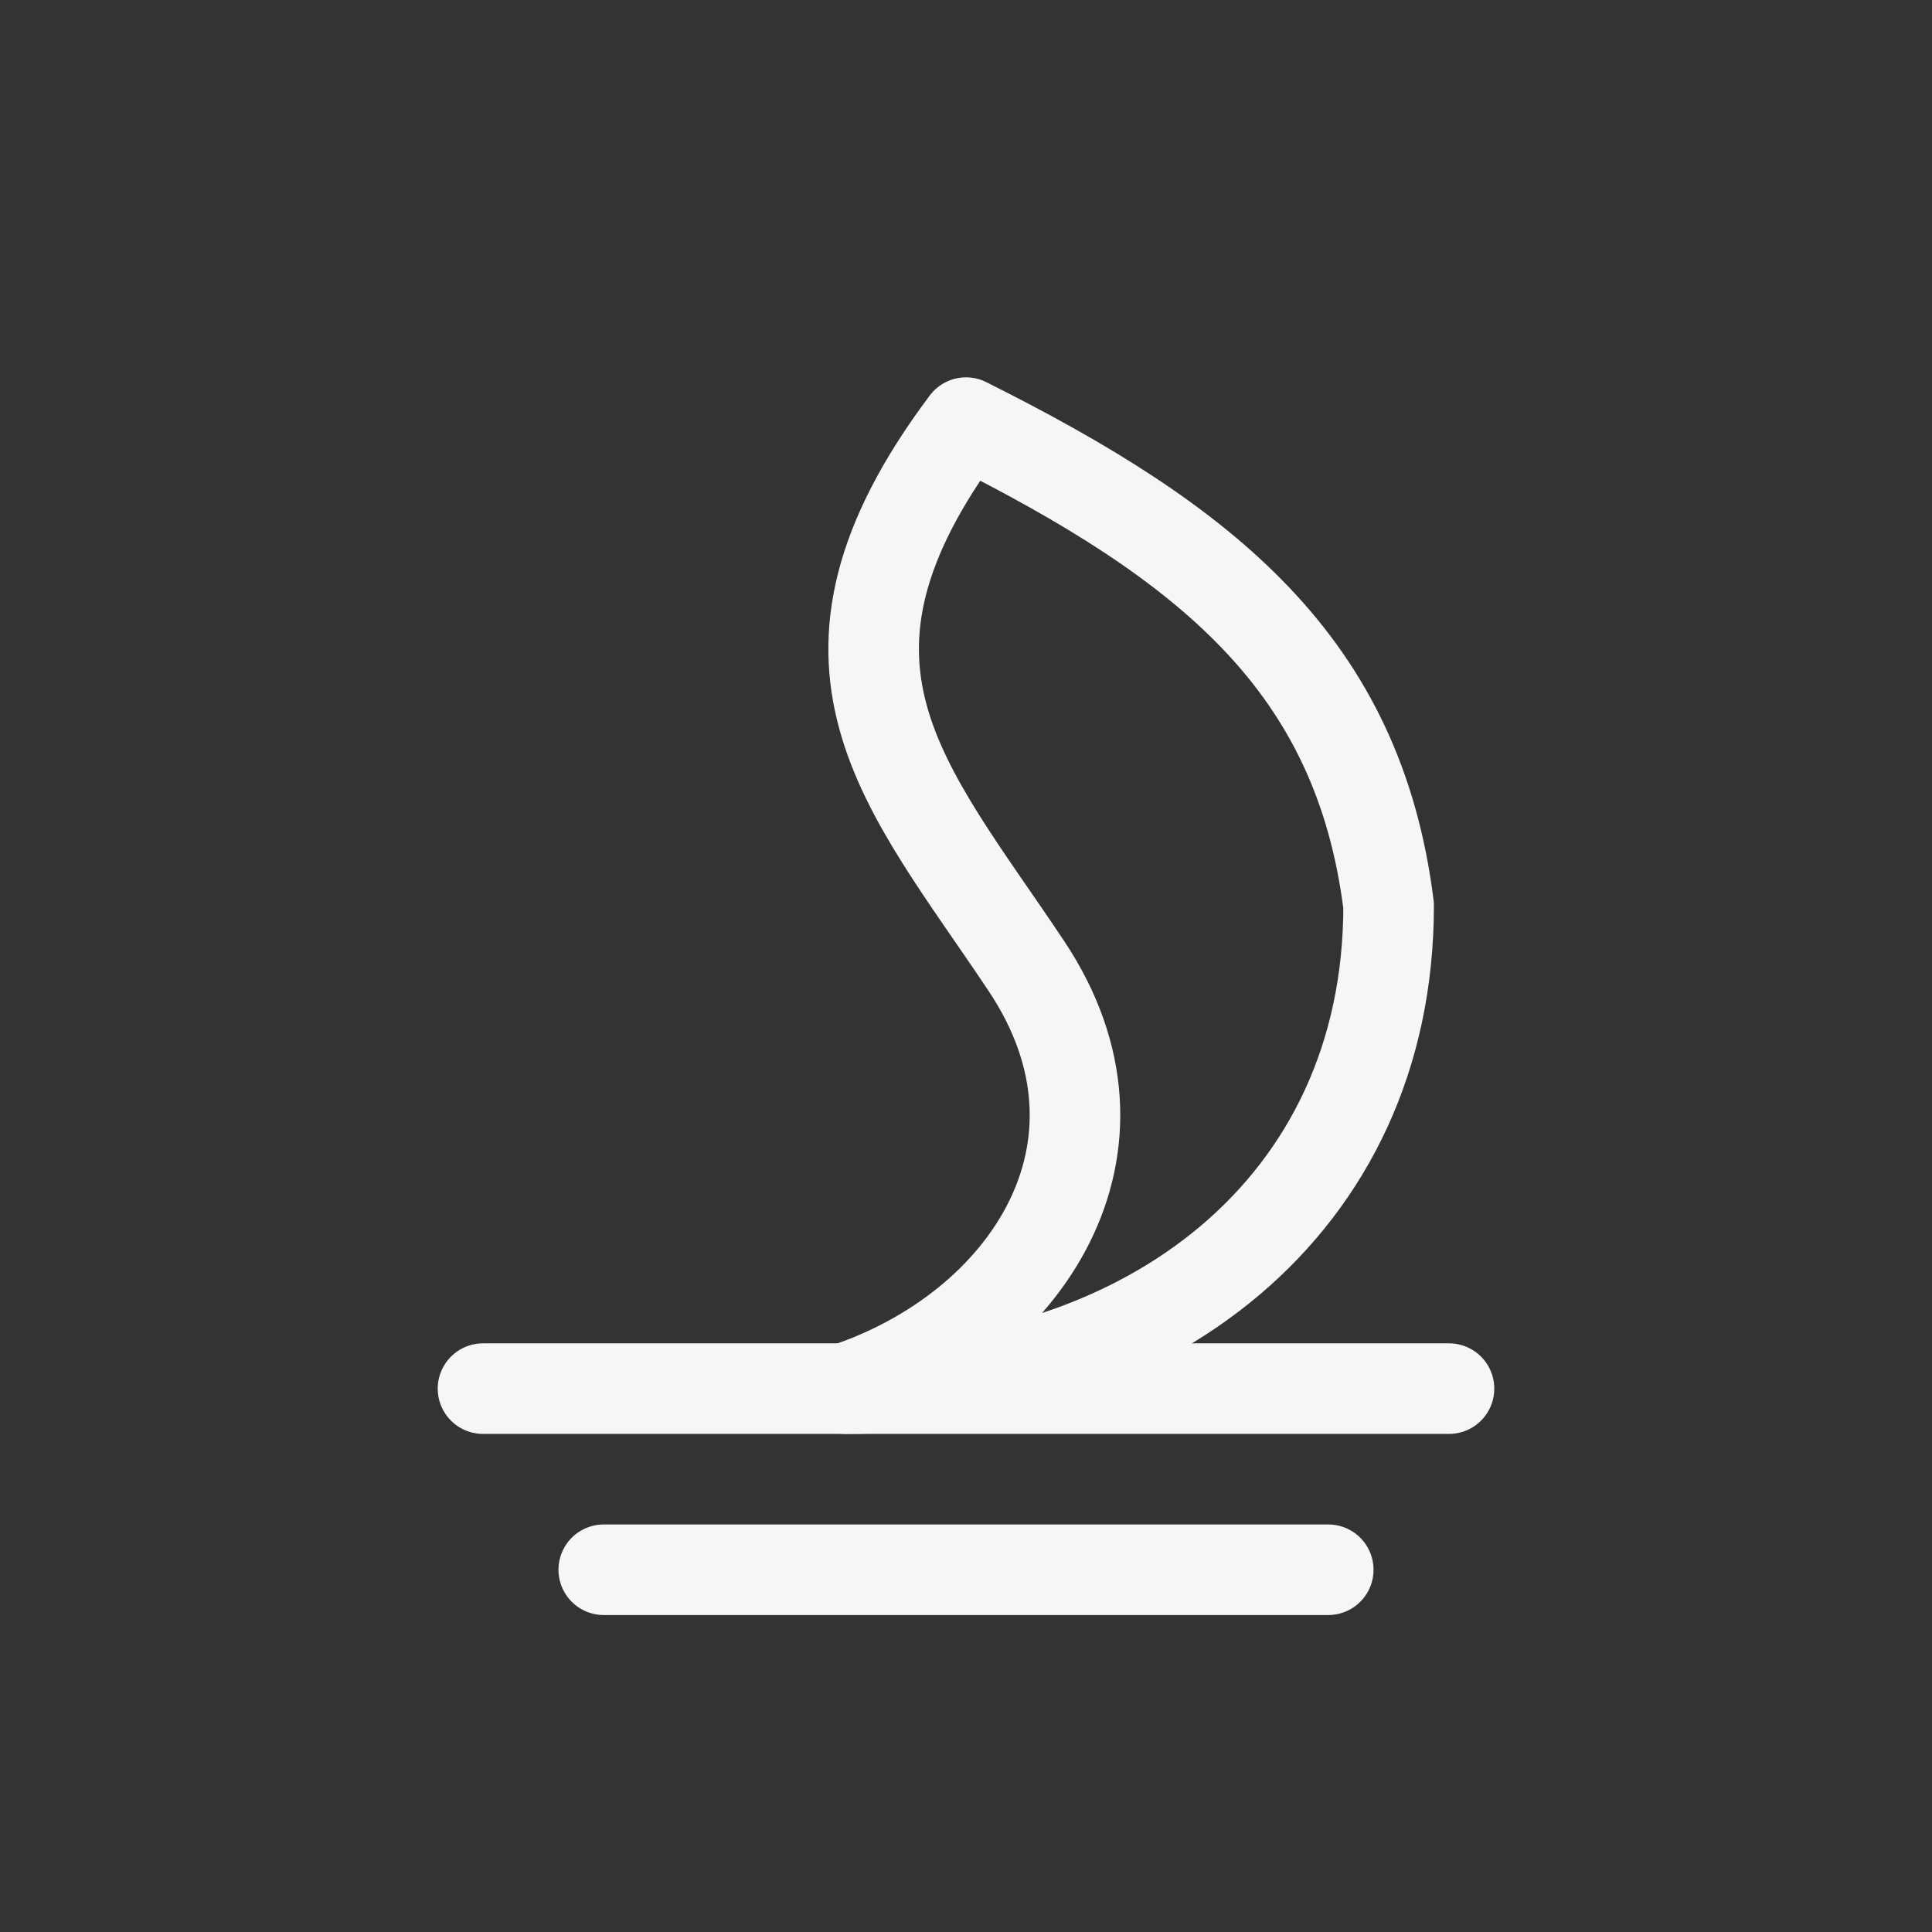 <svg xmlns="http://www.w3.org/2000/svg" width="48" height="48" viewBox="0 0 64 64" fill="none" stroke="#f5f6f5" stroke-width="3" stroke-linecap="round" stroke-linejoin="round">
  <rect x="0" y="0" width="64" height="64" fill="#333333" stroke="none"/>
  <path d="M32 14c-6 8-2 12 2 18s0 12-6 14c10 0 18-6 18-16-1-8-6-12-14-16z"/>
  <path d="M20 52h24"/>
  <path d="M16 46h32"/>
</svg>